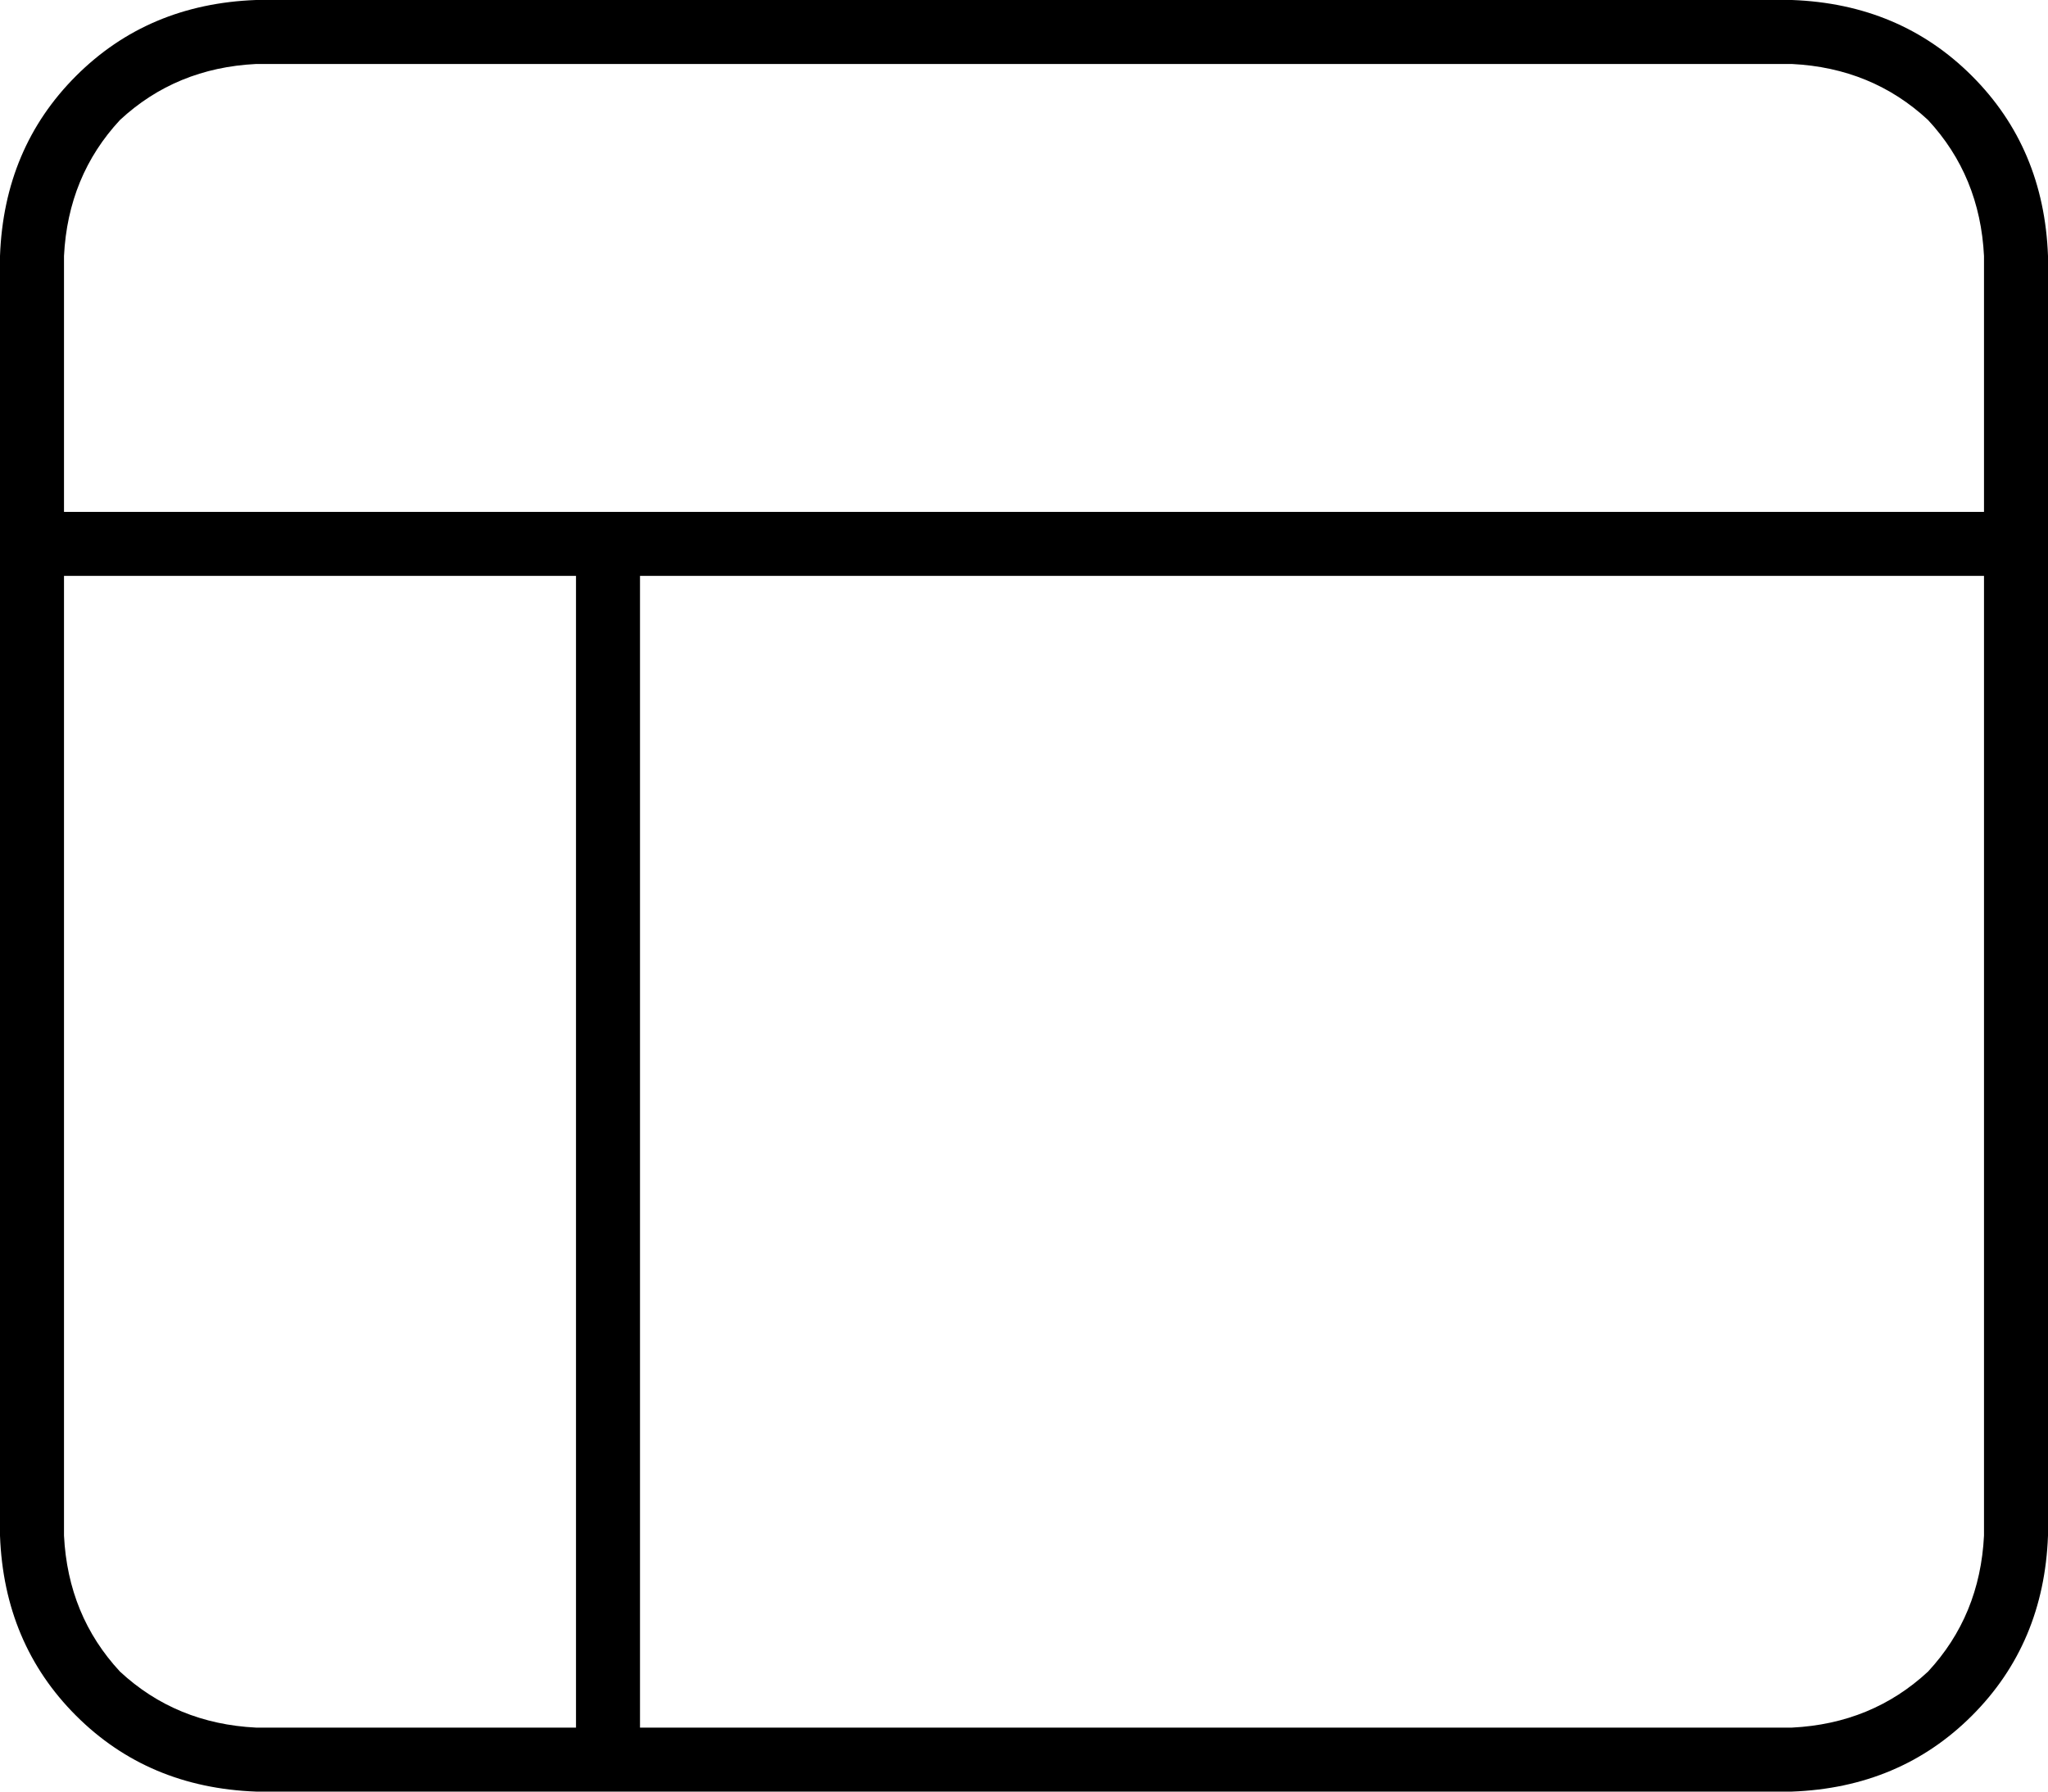 <svg viewBox="0 0 512 448">
  <path
    d="M 16 64 Q 17 44 30 30 L 30 30 Q 44 17 64 16 L 448 16 Q 468 17 482 30 Q 495 44 496 64 L 496 128 L 16 128 L 16 64 L 16 64 Z M 16 384 L 16 144 L 144 144 L 144 432 L 64 432 Q 44 431 30 418 Q 17 404 16 384 L 16 384 Z M 160 432 L 160 144 L 496 144 L 496 384 Q 495 404 482 418 Q 468 431 448 432 L 160 432 L 160 432 Z M 0 384 Q 1 411 19 429 L 19 429 Q 37 447 64 448 L 448 448 Q 475 447 493 429 Q 511 411 512 384 L 512 64 Q 511 37 493 19 Q 475 1 448 0 L 64 0 Q 37 1 19 19 Q 1 37 0 64 L 0 384 L 0 384 Z"
  />
</svg>